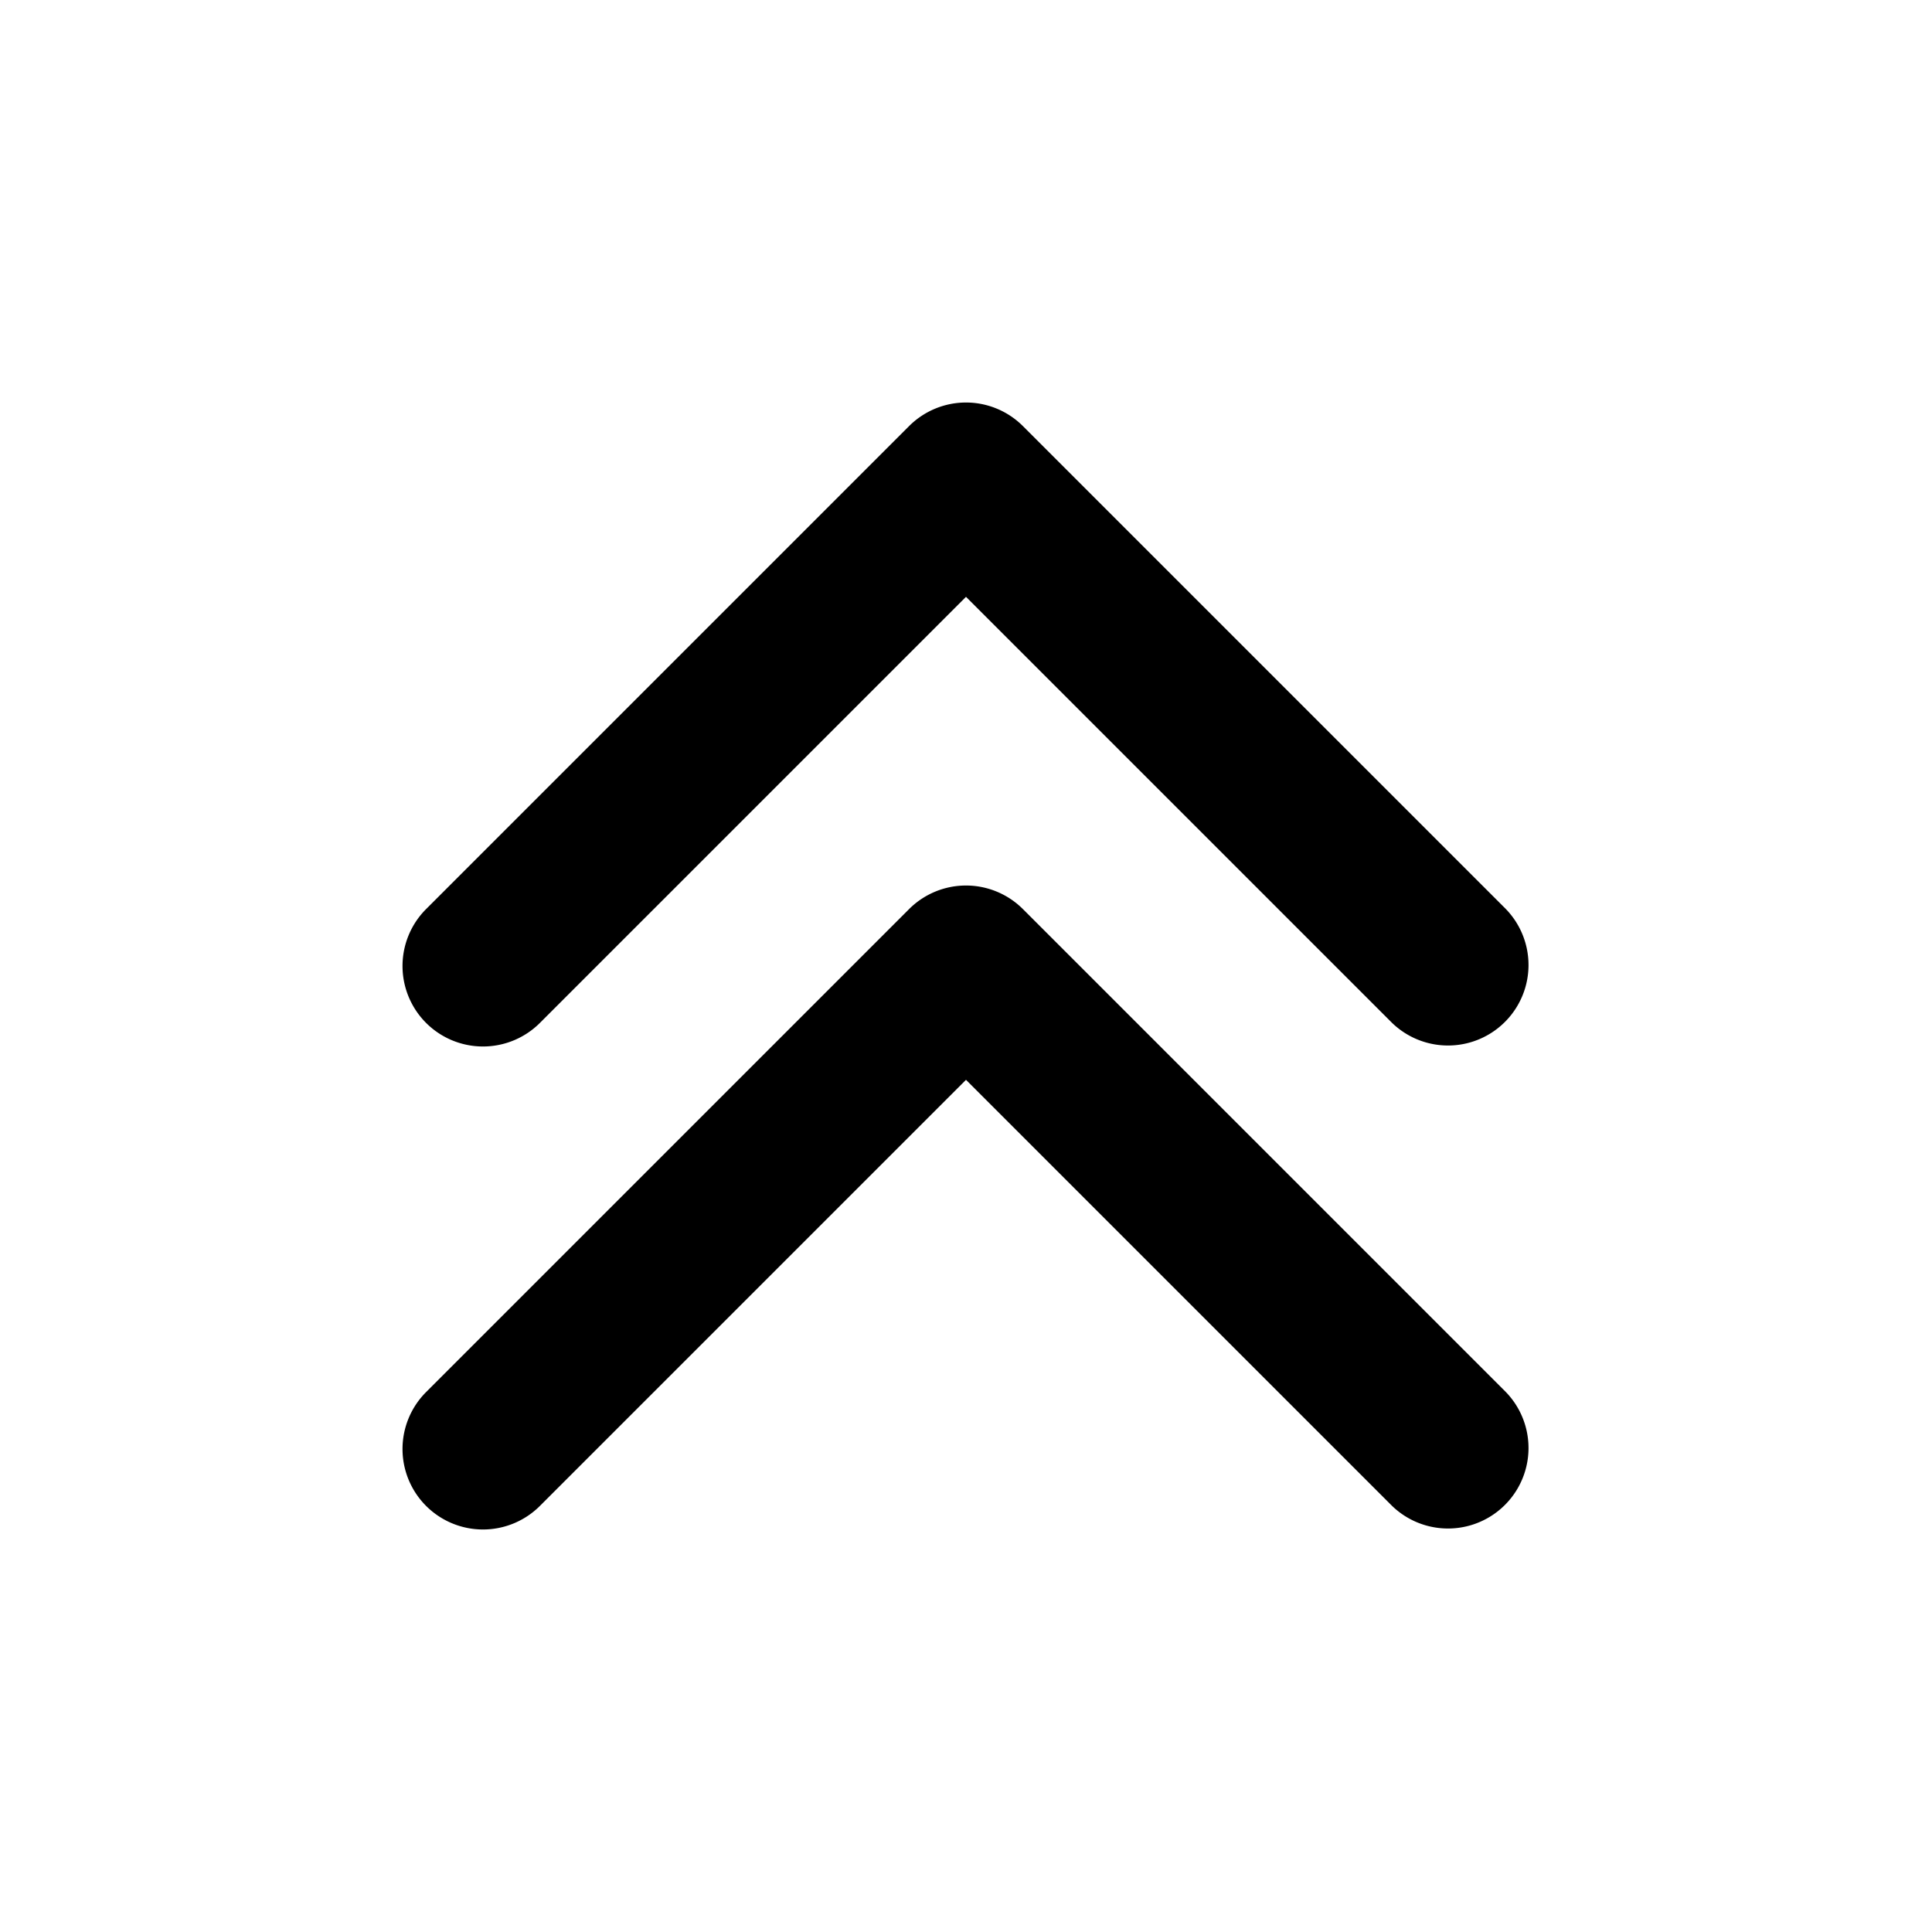 <svg xmlns="http://www.w3.org/2000/svg" viewBox="0 0 24 24" fill="currentColor">
  <path _ngcontent-ng-c1909134112="" fill-rule="evenodd" clip-rule="evenodd" style="color: inherit" d="M5.293 18.707a1 1 0 0 1 0-1.414l6-6a1 1 0 0 1 1.414 0l6 6a1 1 0 0 1-1.414 1.414L12 13.414l-5.293 5.293a1 1 0 0 1-1.414 0Z" />
  <path _ngcontent-ng-c1909134112="" fill-rule="evenodd" clip-rule="evenodd" style="color: inherit" d="M5.293 12.707a1 1 0 0 1 0-1.414l6-6a1 1 0 0 1 1.414 0l6 6a1 1 0 0 1-1.414 1.414L12 7.414l-5.293 5.293a1 1 0 0 1-1.414 0Z" />
</svg>
